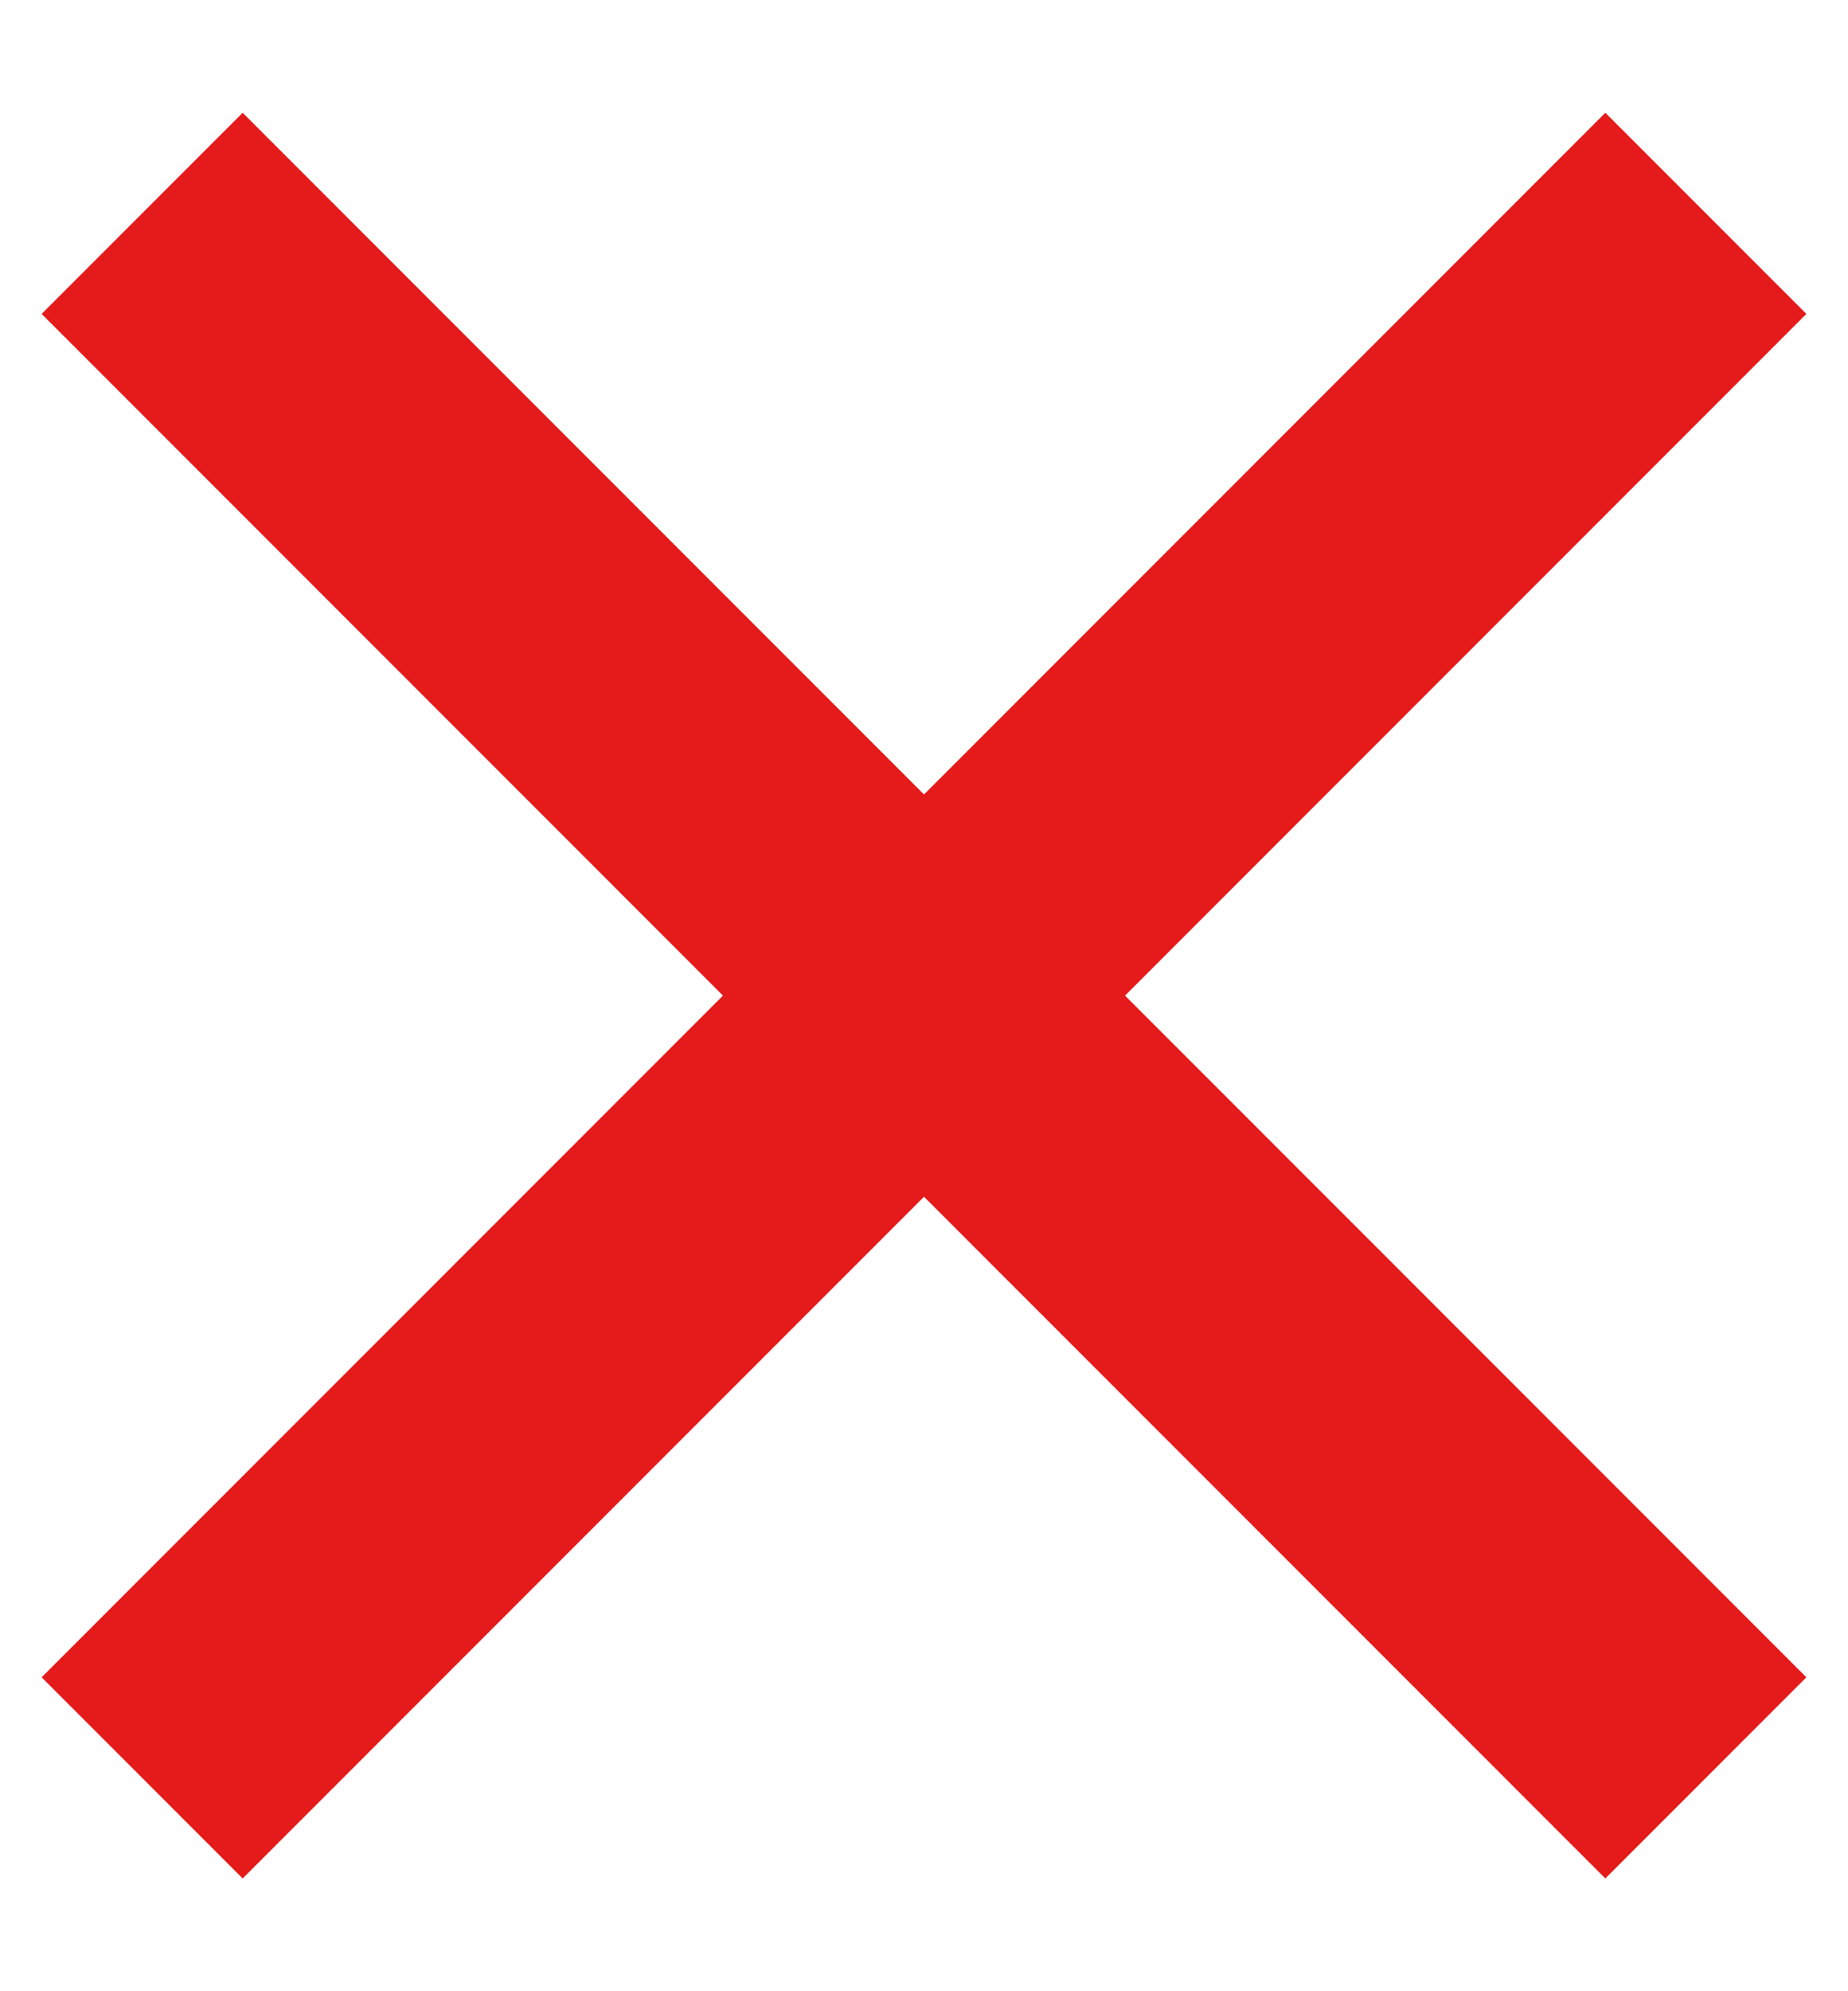 <svg width="13" height="14" viewBox="0 0 13 14" fill="none" xmlns="http://www.w3.org/2000/svg">
<path d="M12 1.5L1 12.5" stroke="#E51A1A" stroke-width="2"/>
<path d="M12 12.5L1 1.5" stroke="#E51A1A" stroke-width="2"/>
</svg>

